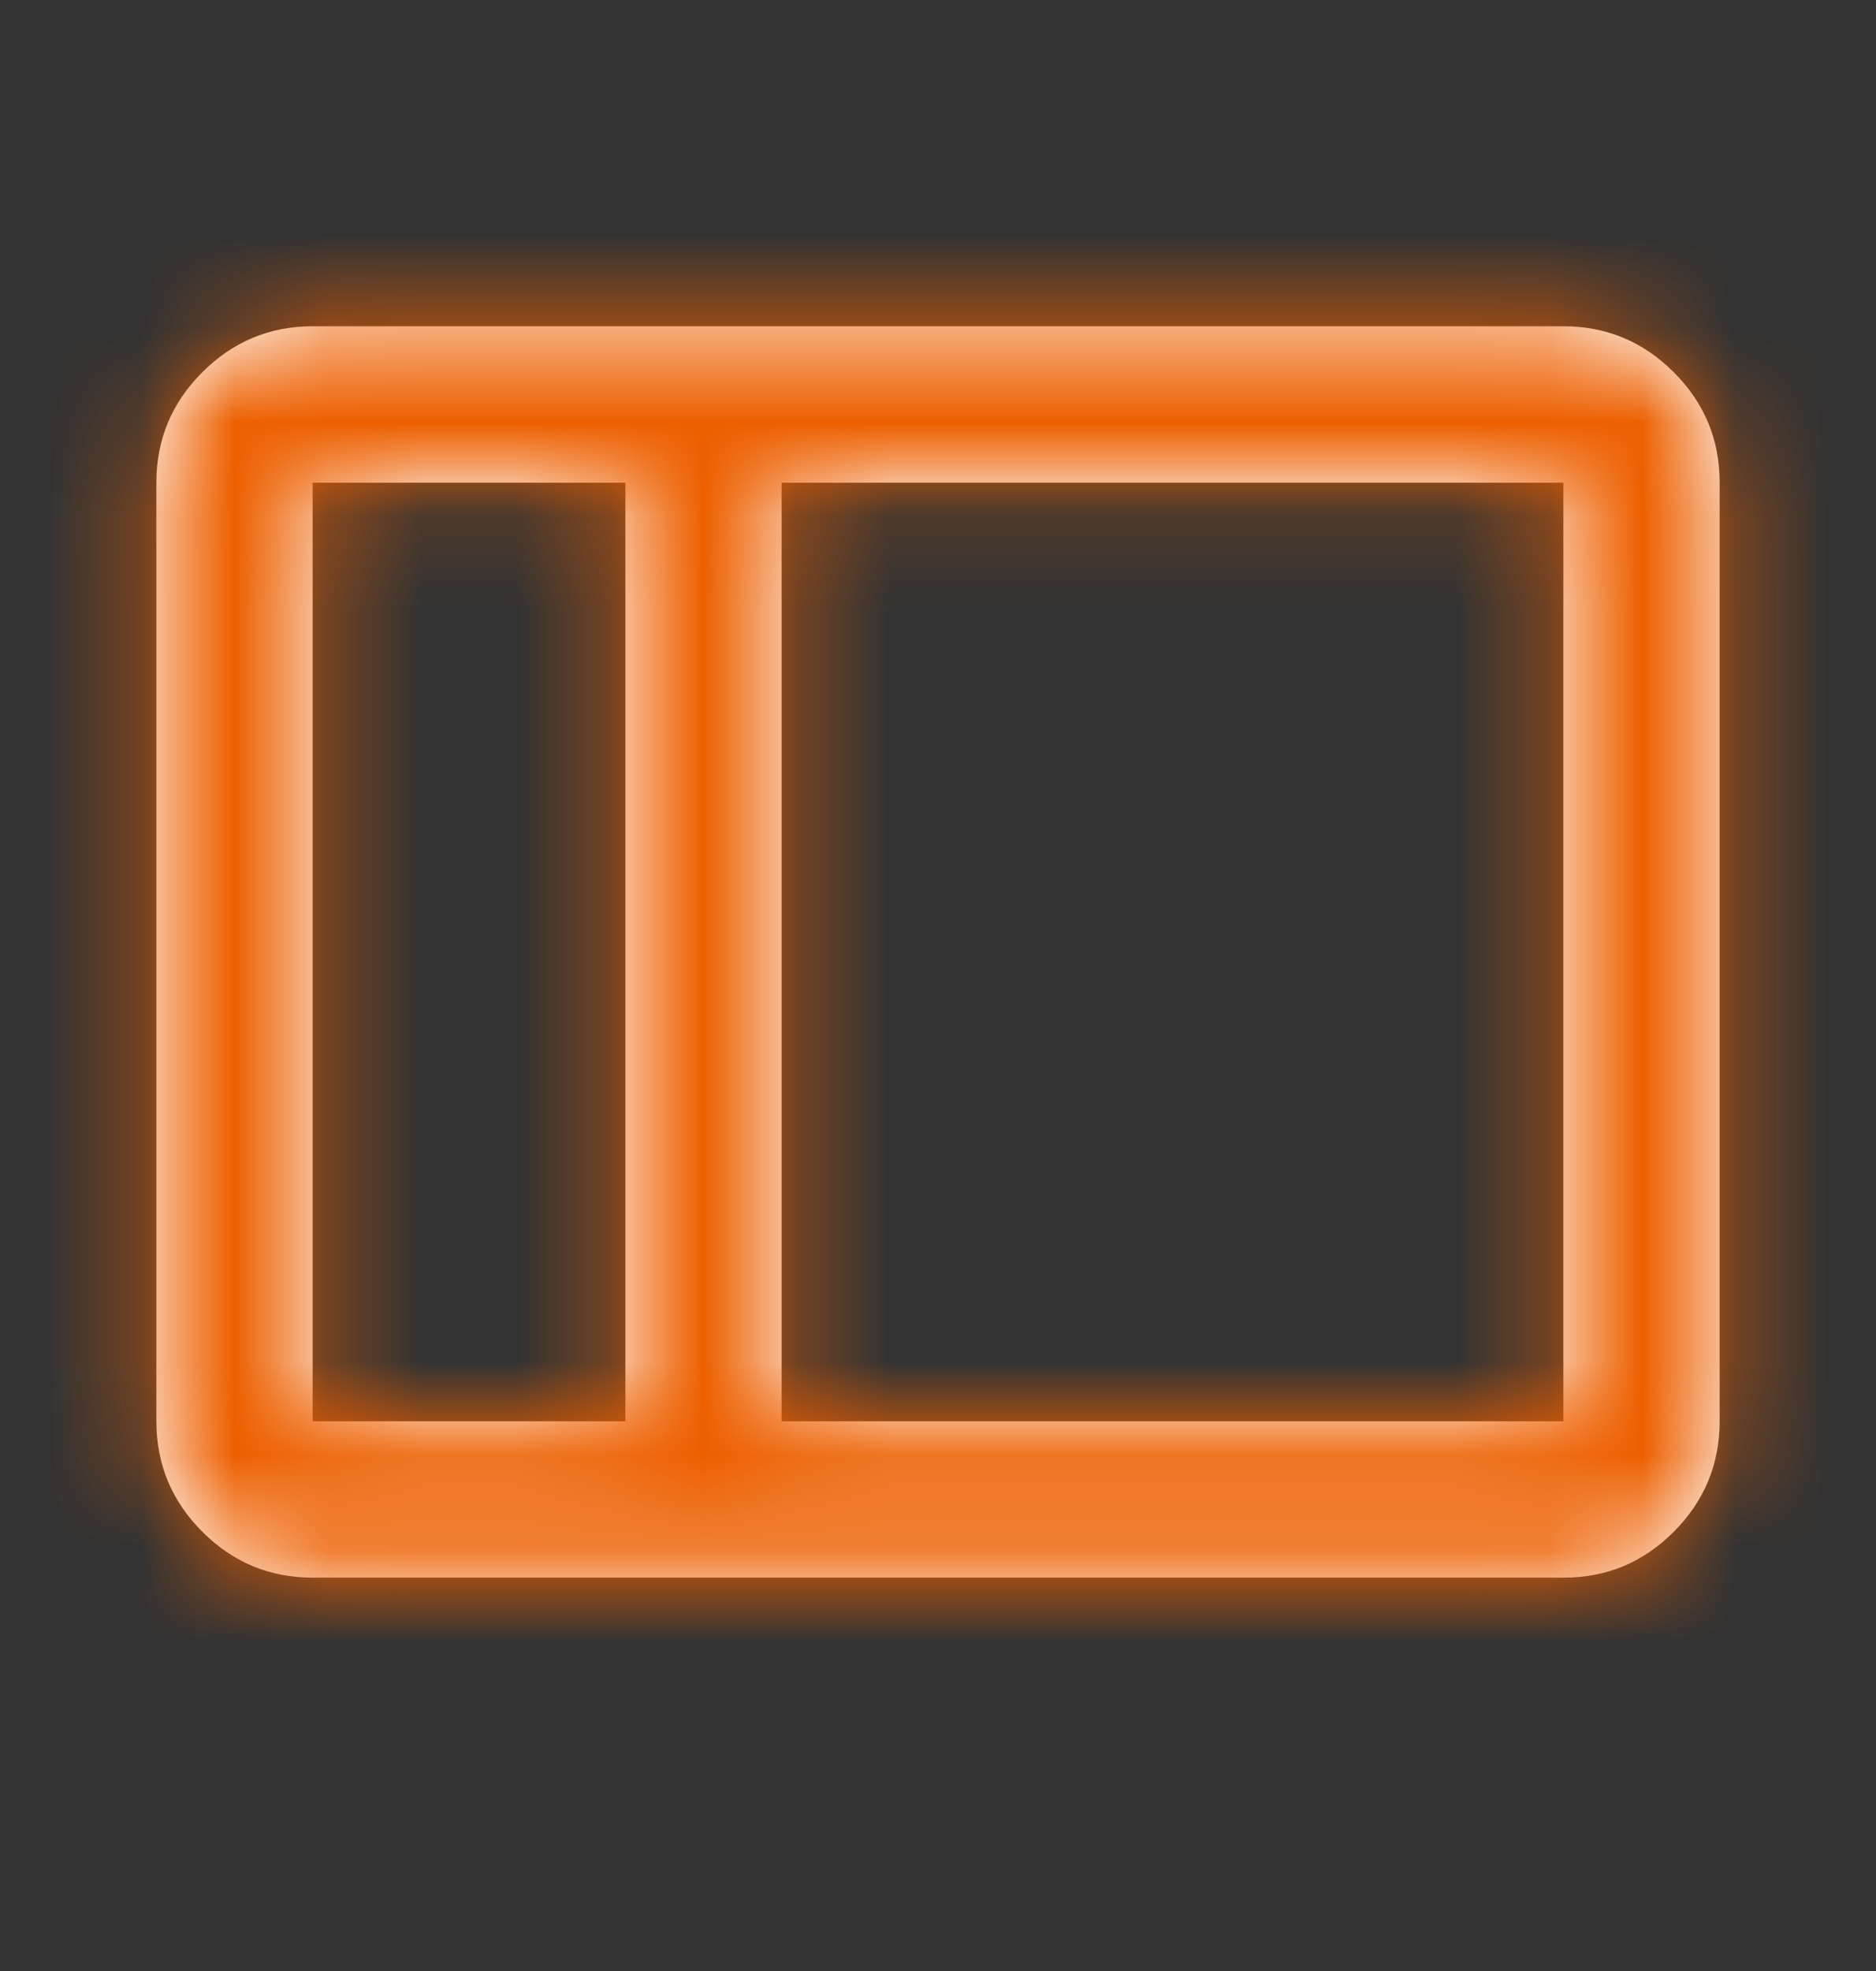 <svg width="20" height="21" viewBox="0 0 20 21" fill="none" xmlns="http://www.w3.org/2000/svg">
<rect x="0" y="0" width="20" height="21" fill="#333333" stroke="none"/>
<mask id="path-1-inside-1_1_558" fill="white">
<path d="M3.333 16.809C2.875 16.809 2.483 16.646 2.157 16.32C1.831 15.994 1.667 15.601 1.667 15.143V5.143C1.667 4.684 1.83 4.292 2.157 3.966C2.483 3.64 2.876 3.476 3.333 3.476H16.667C17.125 3.476 17.517 3.639 17.844 3.966C18.171 4.293 18.334 4.685 18.333 5.143V15.143C18.333 15.601 18.17 15.993 17.844 16.32C17.518 16.647 17.126 16.81 16.667 16.809H3.333ZM8.333 15.143H16.667V5.143H8.333V15.143ZM6.667 15.143V5.143H3.333V15.143H6.667Z"/>
</mask>
<path d="M3.333 16.809C2.875 16.809 2.483 16.646 2.157 16.32C1.831 15.994 1.667 15.601 1.667 15.143V5.143C1.667 4.684 1.83 4.292 2.157 3.966C2.483 3.64 2.876 3.476 3.333 3.476H16.667C17.125 3.476 17.517 3.639 17.844 3.966C18.171 4.293 18.334 4.685 18.333 5.143V15.143C18.333 15.601 18.17 15.993 17.844 16.32C17.518 16.647 17.126 16.81 16.667 16.809H3.333ZM8.333 15.143H16.667V5.143H8.333V15.143ZM6.667 15.143V5.143H3.333V15.143H6.667Z" fill="white"/>
<path d="M6.667 15.143V17.476H8.333V15.143V12.809H6.667V15.143ZM6.667 5.143V7.476H8.333V5.143V2.809H6.667V5.143ZM1.667 15.143L-3 15.143L-3 15.148L1.667 15.143ZM3.333 3.476V-1.191L3.328 -1.191L3.333 3.476ZM17.844 3.966L21.144 0.666L17.844 3.966ZM18.333 5.143L13.667 5.137V5.143H18.333ZM16.667 16.809L16.672 12.143H16.667V16.809ZM8.333 15.143H3.667V19.809H8.333V15.143ZM16.667 15.143V19.809H21.333V15.143H16.667ZM16.667 5.143H21.333V0.476H16.667V5.143ZM8.333 5.143V0.476H3.667V5.143H8.333ZM6.667 15.143V19.809H11.333V15.143H6.667ZM6.667 5.143H11.333V0.476H6.667V5.143ZM3.333 5.143V0.476H-1.333V5.143H3.333ZM3.333 15.143H-1.333V19.809H3.333V15.143ZM3.333 16.809V12.143C3.67 12.143 4.072 12.205 4.487 12.378C4.901 12.55 5.225 12.789 5.457 13.02L2.157 16.32L-1.143 19.62C0.052 20.815 1.629 21.476 3.333 21.476V16.809ZM2.157 16.32L5.457 13.02C5.688 13.252 5.926 13.575 6.098 13.988C6.27 14.402 6.333 14.802 6.333 15.137L1.667 15.143L-3 15.148C-2.998 16.85 -2.338 18.425 -1.143 19.62L2.157 16.32ZM1.667 15.143H6.333V5.143H1.667H-3V15.143H1.667ZM1.667 5.143H6.333C6.333 5.48 6.27 5.883 6.097 6.299C5.924 6.714 5.685 7.037 5.454 7.268L2.157 3.966L-1.14 0.663C-2.337 1.858 -3 3.435 -3 5.143H1.667ZM2.157 3.966L5.454 7.268C5.224 7.498 4.902 7.735 4.49 7.907C4.077 8.079 3.676 8.142 3.339 8.142L3.333 3.476L3.328 -1.191C1.624 -1.189 0.052 -0.527 -1.14 0.663L2.157 3.966ZM3.333 3.476V8.143H16.667V3.476V-1.191H3.333V3.476ZM16.667 3.476V8.143C16.329 8.143 15.927 8.08 15.512 7.907C15.098 7.734 14.775 7.496 14.544 7.266L17.844 3.966L21.144 0.666C19.95 -0.528 18.374 -1.191 16.667 -1.191V3.476ZM17.844 3.966L14.544 7.266C14.314 7.035 14.075 6.712 13.902 6.296C13.729 5.88 13.666 5.476 13.667 5.137L18.333 5.143L23 5.148C23.002 3.438 22.338 1.86 21.144 0.666L17.844 3.966ZM18.333 5.143H13.667V15.143H18.333H23V5.143H18.333ZM18.333 15.143H13.667C13.667 14.806 13.729 14.405 13.902 13.99C14.073 13.576 14.311 13.254 14.541 13.023L17.844 16.32L21.147 19.617C22.339 18.422 23 16.847 23 15.143H18.333ZM17.844 16.32L14.541 13.023C14.774 12.79 15.098 12.551 15.515 12.378C15.932 12.204 16.335 12.142 16.672 12.143L16.667 16.809L16.661 21.476C18.369 21.478 19.95 20.816 21.147 19.617L17.844 16.32ZM16.667 16.809V12.143H3.333V16.809V21.476H16.667V16.809ZM8.333 15.143V19.809H16.667V15.143V10.476H8.333V15.143ZM16.667 15.143H21.333V5.143H16.667H12V15.143H16.667ZM16.667 5.143V0.476H8.333V5.143V9.809H16.667V5.143ZM8.333 5.143H3.667V15.143H8.333H13V5.143H8.333ZM6.667 15.143H11.333V5.143H6.667H2V15.143H6.667ZM6.667 5.143V0.476H3.333V5.143V9.809H6.667V5.143ZM3.333 5.143H-1.333V15.143H3.333H8V5.143H3.333ZM3.333 15.143V19.809H6.667V15.143V10.476H3.333V15.143Z" fill="#ED5F00" mask="url(#path-1-inside-1_1_558)"/>
</svg>
